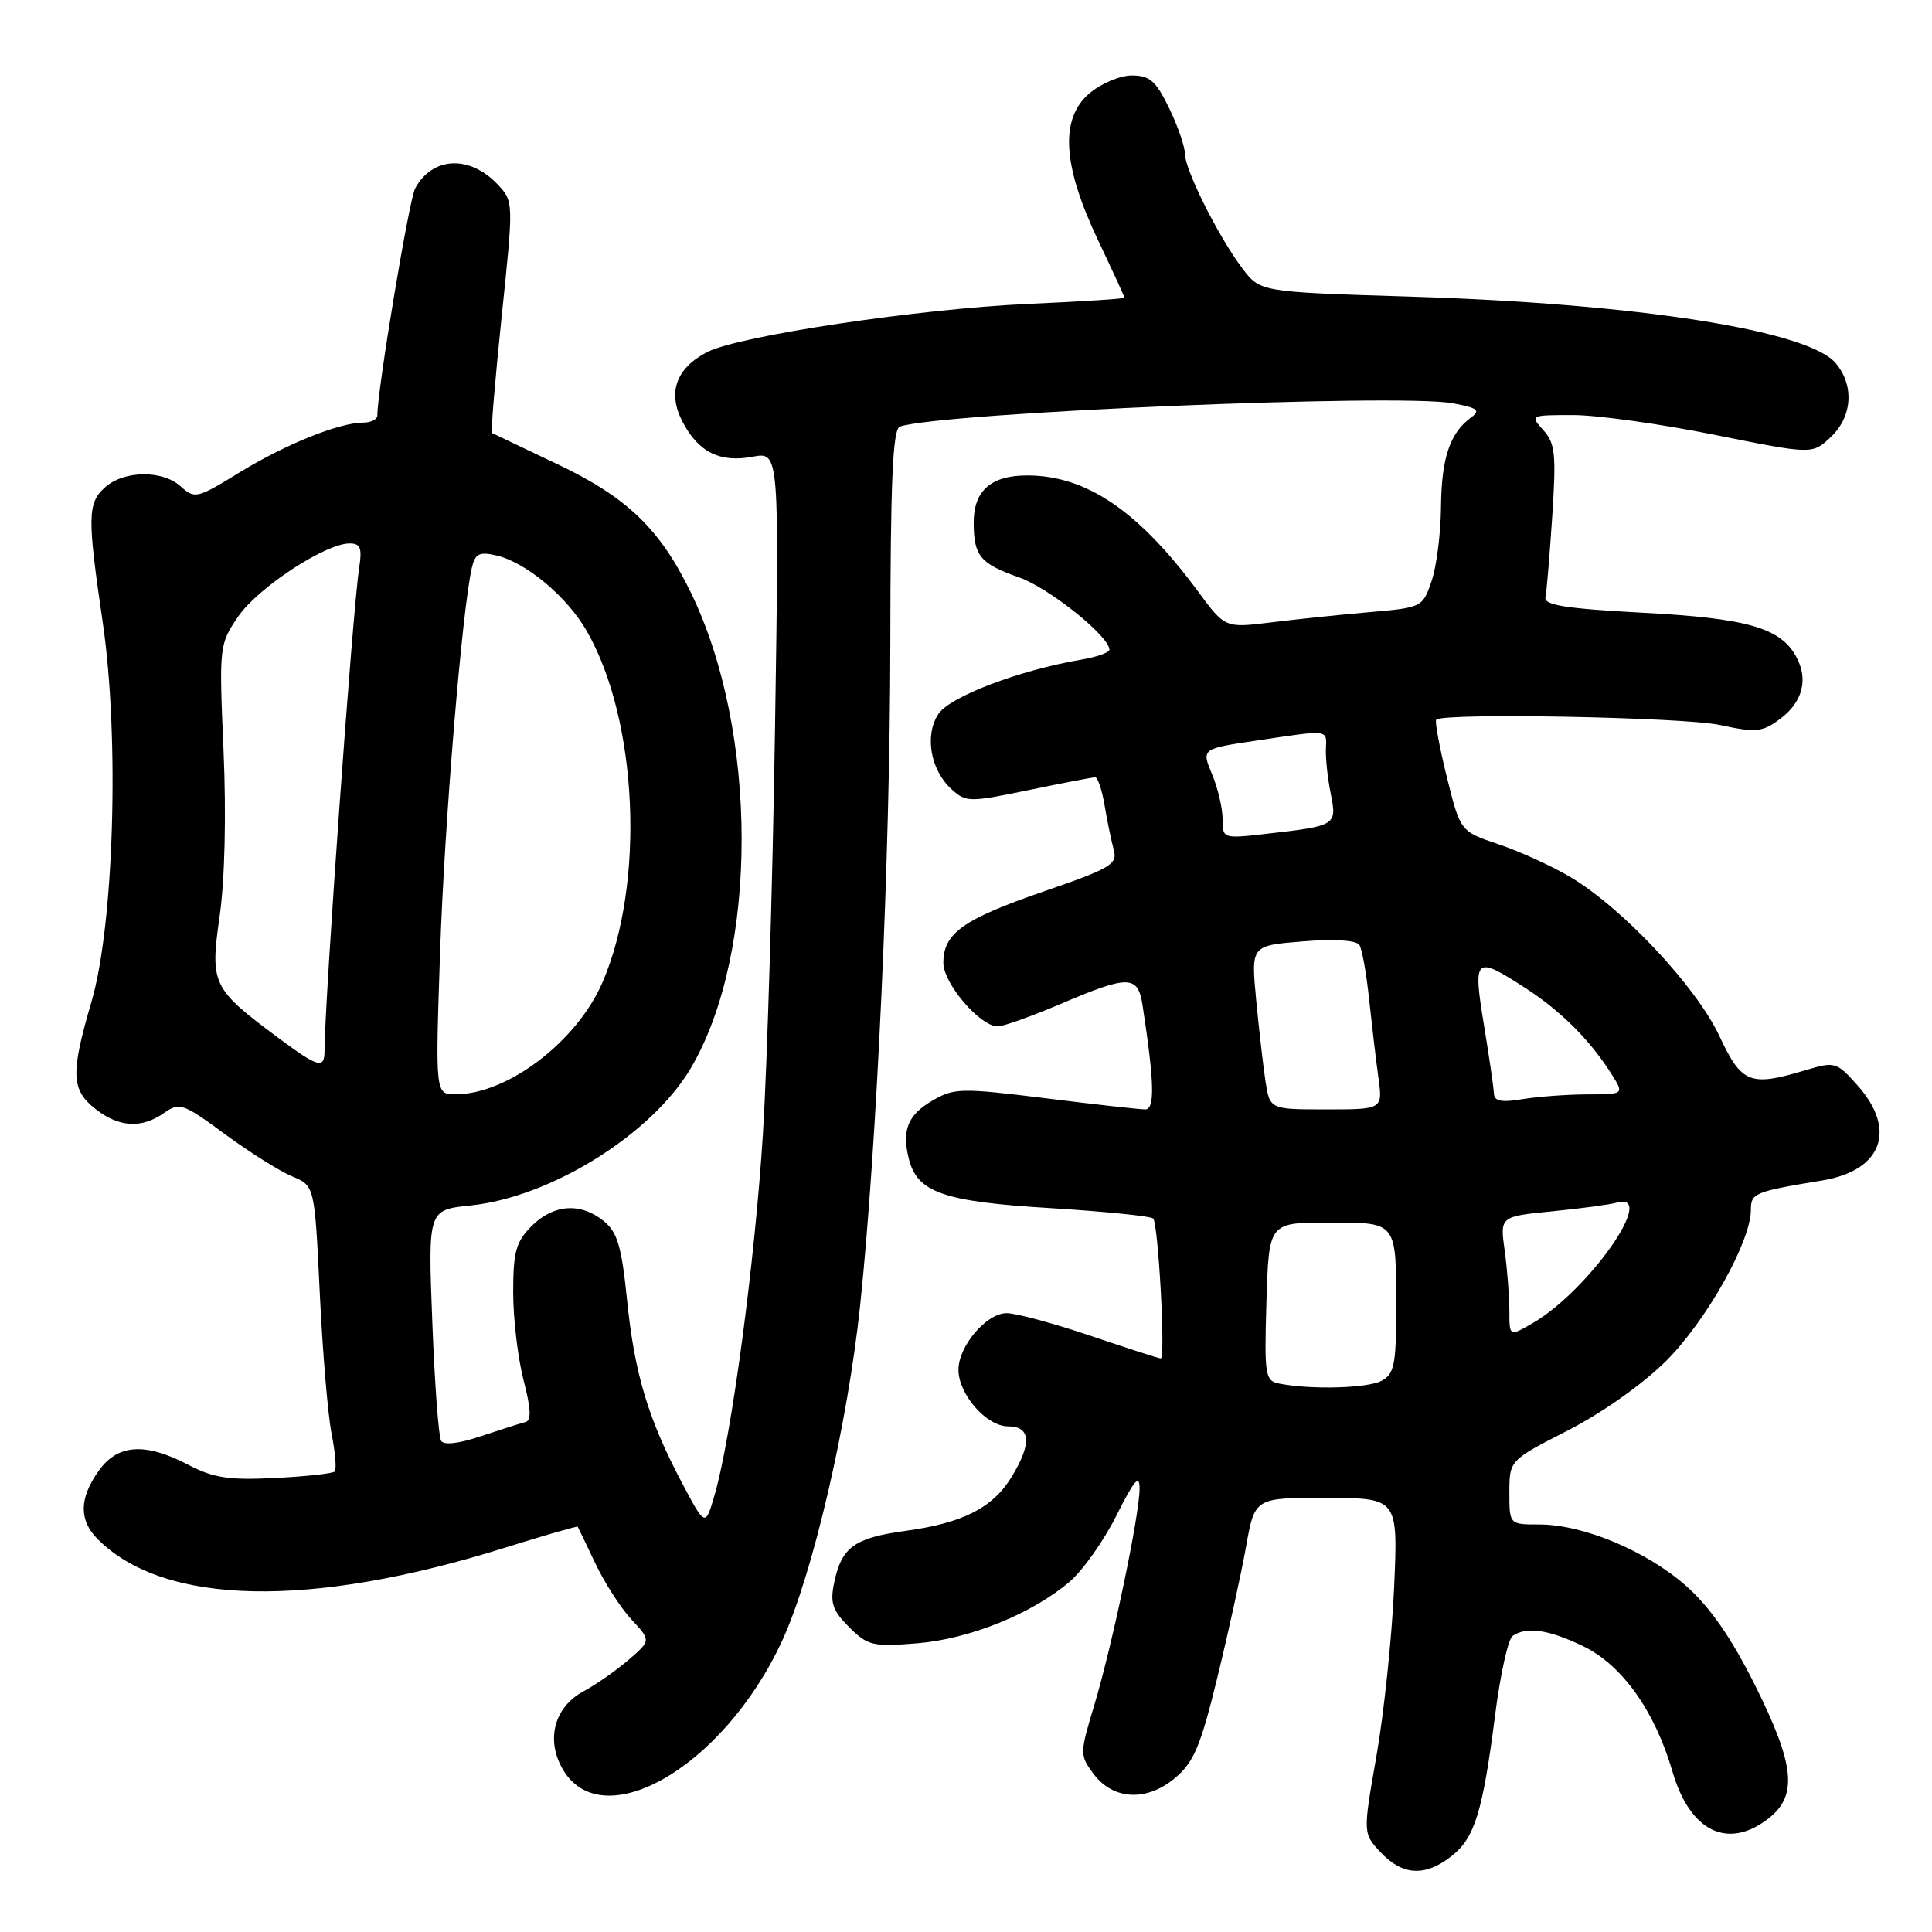 <?xml version="1.0" encoding="UTF-8" standalone="no"?>
<!DOCTYPE svg PUBLIC "-//W3C//DTD SVG 1.1//EN" "http://www.w3.org/Graphics/SVG/1.1/DTD/svg11.dtd" >
<svg xmlns="http://www.w3.org/2000/svg" xmlns:xlink="http://www.w3.org/1999/xlink" version="1.1" viewBox="0 0 256 256">
 <g >
 <path fill="currentColor"
d=" M 192.33 245.95 C 195.41 243.53 196.46 240.14 198.12 227.18 C 198.80 221.85 199.84 217.17 200.43 216.77 C 202.28 215.49 205.22 215.93 209.80 218.14 C 214.94 220.63 219.27 226.71 221.61 234.74 C 223.93 242.72 228.98 245.16 234.37 240.93 C 238.24 237.88 237.81 233.82 232.48 223.16 C 229.33 216.89 226.55 212.90 223.37 210.10 C 218.15 205.50 209.77 202.00 203.96 202.00 C 200.00 202.00 200.00 202.00 200.00 197.75 C 200.01 193.50 200.01 193.50 207.75 189.54 C 212.27 187.23 217.70 183.39 220.77 180.33 C 226.08 175.05 232.00 164.51 232.00 160.33 C 232.00 158.09 232.45 157.90 241.50 156.41 C 249.39 155.10 251.38 149.69 246.13 143.82 C 243.35 140.70 243.14 140.64 239.26 141.80 C 231.87 144.02 230.78 143.59 227.81 137.24 C 224.74 130.70 214.89 120.22 208.01 116.17 C 205.55 114.72 201.27 112.77 198.51 111.85 C 193.50 110.16 193.50 110.16 191.71 102.95 C 190.73 98.98 190.10 95.57 190.31 95.36 C 191.24 94.43 223.04 95.03 227.87 96.06 C 232.70 97.10 233.50 97.02 235.87 95.26 C 238.85 93.04 239.64 90.06 238.03 87.06 C 235.97 83.20 231.55 81.92 217.69 81.19 C 207.44 80.64 204.56 80.19 204.78 79.14 C 204.94 78.40 205.34 73.57 205.68 68.40 C 206.22 60.19 206.07 58.74 204.50 57.00 C 202.71 55.02 202.76 55.00 208.44 55.00 C 211.60 55.00 220.03 56.17 227.16 57.61 C 240.14 60.22 240.14 60.22 242.57 57.93 C 245.45 55.23 245.73 51.10 243.25 48.13 C 239.59 43.77 216.91 40.22 186.75 39.30 C 167.00 38.69 167.00 38.69 164.64 35.59 C 161.50 31.47 157.00 22.49 157.00 20.35 C 157.00 19.40 156.06 16.69 154.91 14.32 C 153.17 10.72 152.34 10.00 149.97 10.00 C 148.40 10.00 145.86 11.08 144.33 12.39 C 140.42 15.75 140.79 21.92 145.49 31.81 C 147.42 35.88 149.00 39.32 149.00 39.45 C 149.00 39.59 143.26 39.96 136.25 40.27 C 121.74 40.92 97.87 44.50 93.71 46.65 C 89.59 48.78 88.43 52.00 90.41 55.83 C 92.52 59.91 95.37 61.34 99.73 60.52 C 103.26 59.86 103.26 59.86 102.69 96.68 C 102.38 116.93 101.66 140.97 101.10 150.10 C 100.05 167.01 96.94 190.31 94.70 198.05 C 93.46 202.34 93.46 202.34 90.33 196.42 C 85.86 187.96 84.07 181.98 83.08 172.18 C 82.36 165.14 81.81 163.26 79.99 161.79 C 76.92 159.31 73.36 159.55 70.45 162.45 C 68.37 164.54 68.00 165.85 68.00 171.24 C 68.00 174.72 68.62 179.95 69.37 182.86 C 70.36 186.68 70.43 188.24 69.62 188.43 C 69.01 188.58 66.37 189.42 63.77 190.29 C 60.85 191.28 58.82 191.52 58.45 190.92 C 58.12 190.38 57.59 183.28 57.28 175.13 C 56.71 160.31 56.71 160.31 62.36 159.73 C 73.04 158.62 86.42 150.26 91.58 141.46 C 100.52 126.19 100.50 96.89 91.52 78.47 C 87.42 70.06 83.08 65.89 73.88 61.52 C 69.27 59.33 65.36 57.47 65.19 57.38 C 65.02 57.29 65.60 50.35 66.47 41.96 C 68.06 26.73 68.06 26.69 65.95 24.45 C 62.25 20.51 57.28 20.75 55.01 24.97 C 54.19 26.51 50.00 51.66 50.00 55.05 C 50.00 55.57 49.16 56.00 48.13 56.00 C 44.94 56.00 37.77 58.89 31.69 62.63 C 26.11 66.06 25.80 66.13 23.94 64.45 C 21.52 62.25 16.40 62.33 13.90 64.59 C 11.59 66.68 11.56 68.46 13.61 82.46 C 15.85 97.70 15.11 122.52 12.12 132.74 C 9.34 142.22 9.42 144.40 12.63 146.93 C 15.76 149.39 18.75 149.57 21.74 147.47 C 23.79 146.03 24.27 146.20 29.83 150.30 C 33.09 152.69 37.09 155.21 38.72 155.88 C 41.69 157.12 41.69 157.12 42.37 171.31 C 42.74 179.11 43.45 187.53 43.94 190.00 C 44.43 192.47 44.61 194.72 44.35 194.98 C 44.08 195.25 40.53 195.64 36.45 195.84 C 30.36 196.15 28.30 195.84 24.98 194.11 C 19.22 191.10 15.60 191.34 13.07 194.90 C 10.48 198.55 10.44 201.44 12.96 203.96 C 21.77 212.77 41.13 213.16 66.97 205.06 C 72.17 203.43 76.49 202.19 76.55 202.30 C 76.62 202.41 77.67 204.59 78.88 207.15 C 80.09 209.70 82.24 213.05 83.67 214.59 C 86.26 217.38 86.26 217.38 83.29 219.94 C 81.65 221.35 78.96 223.23 77.30 224.12 C 73.68 226.07 72.42 230.02 74.22 233.78 C 79.04 243.83 95.72 234.56 103.64 217.41 C 107.67 208.67 112.32 188.71 113.97 173.00 C 116.19 151.86 117.93 113.78 117.97 85.72 C 117.99 63.61 118.29 56.84 119.25 56.52 C 124.84 54.67 185.47 52.11 192.52 53.44 C 195.83 54.06 196.22 54.37 194.90 55.34 C 192.11 57.39 191.00 60.72 190.94 67.18 C 190.91 70.66 190.35 75.08 189.69 77.00 C 188.51 80.46 188.42 80.51 181.50 81.11 C 177.65 81.44 171.76 82.06 168.42 82.47 C 162.33 83.22 162.33 83.22 158.74 78.36 C 150.86 67.69 143.95 63.00 136.10 63.00 C 131.29 63.00 128.99 65.04 129.02 69.32 C 129.04 73.68 129.89 74.70 135.04 76.51 C 139.02 77.92 147.00 84.31 147.00 86.09 C 147.00 86.47 145.31 87.06 143.25 87.41 C 135.04 88.81 125.84 92.31 124.34 94.61 C 122.48 97.44 123.29 102.05 126.10 104.59 C 128.00 106.31 128.46 106.32 136.30 104.69 C 140.81 103.76 144.78 102.99 145.12 103.00 C 145.46 103.00 146.03 104.69 146.37 106.75 C 146.72 108.81 147.26 111.45 147.58 112.61 C 148.10 114.51 147.18 115.06 138.33 118.11 C 127.60 121.81 125.00 123.66 125.00 127.58 C 125.00 130.32 129.86 136.00 132.20 136.00 C 132.95 136.00 136.69 134.66 140.53 133.03 C 149.59 129.16 150.79 129.19 151.40 133.25 C 152.96 143.42 153.05 147.00 151.75 147.00 C 151.02 147.00 145.07 146.34 138.52 145.52 C 127.35 144.14 126.42 144.16 123.56 145.83 C 120.28 147.74 119.47 149.75 120.43 153.57 C 121.54 158.01 125.05 159.23 139.15 160.08 C 146.33 160.52 152.47 161.14 152.80 161.46 C 153.48 162.15 154.46 180.00 153.81 180.00 C 153.57 180.00 149.38 178.65 144.50 177.00 C 139.62 175.35 134.62 174.00 133.38 174.00 C 130.72 174.00 127.00 178.36 127.00 181.50 C 127.00 184.76 130.72 189.00 133.57 189.00 C 136.59 189.00 136.75 191.26 134.04 195.70 C 131.54 199.80 127.59 201.81 119.97 202.85 C 113.20 203.78 111.51 205.00 110.53 209.72 C 109.97 212.39 110.31 213.40 112.51 215.60 C 114.97 218.06 115.65 218.22 121.47 217.75 C 128.40 217.20 136.66 213.88 141.69 209.62 C 143.45 208.13 146.26 204.17 147.94 200.80 C 150.29 196.11 151.00 195.28 151.00 197.23 C 151.00 200.73 147.37 218.09 144.98 226.00 C 143.07 232.32 143.07 232.57 144.86 235.00 C 147.45 238.52 151.93 238.77 155.69 235.60 C 158.19 233.50 159.09 231.37 161.30 222.30 C 162.75 216.36 164.46 208.56 165.10 204.98 C 166.26 198.45 166.26 198.45 175.76 198.48 C 185.26 198.50 185.26 198.50 184.72 210.50 C 184.42 217.10 183.37 227.10 182.38 232.72 C 180.59 242.94 180.59 242.94 182.97 245.47 C 185.85 248.53 188.85 248.69 192.33 245.95 Z  M 169.50 183.33 C 167.63 182.96 167.52 182.26 167.81 172.47 C 168.13 162.00 168.13 162.00 175.96 162.00 C 185.22 162.00 185.00 161.72 185.00 173.55 C 185.00 180.81 184.74 182.07 183.07 182.96 C 181.21 183.96 173.68 184.16 169.50 183.33 Z  M 200.00 173.70 C 200.00 171.82 199.72 168.23 199.38 165.73 C 198.75 161.19 198.75 161.19 205.63 160.51 C 209.41 160.14 213.29 159.62 214.25 159.35 C 219.72 157.83 210.52 170.99 203.11 175.31 C 200.00 177.11 200.00 177.11 200.00 173.70 Z  M 167.68 143.25 C 167.37 141.19 166.81 136.30 166.44 132.40 C 165.77 125.29 165.77 125.29 172.63 124.74 C 176.86 124.40 179.74 124.59 180.13 125.22 C 180.48 125.78 181.06 129.00 181.41 132.37 C 181.77 135.74 182.32 140.41 182.64 142.75 C 183.23 147.00 183.23 147.00 175.74 147.00 C 168.26 147.00 168.26 147.00 167.68 143.25 Z  M 197.95 144.88 C 197.92 144.12 197.32 140.01 196.62 135.75 C 195.16 126.82 195.42 126.59 202.05 130.87 C 206.77 133.91 210.63 137.75 213.49 142.25 C 215.23 145.00 215.23 145.00 210.37 145.01 C 207.69 145.02 203.81 145.30 201.75 145.64 C 198.94 146.11 197.99 145.92 197.95 144.88 Z  M 58.31 126.25 C 58.88 109.23 61.22 80.89 62.52 75.24 C 62.96 73.35 63.50 73.08 65.77 73.60 C 69.68 74.50 75.14 79.06 77.74 83.60 C 84.52 95.38 85.50 117.00 79.85 130.13 C 76.47 137.98 67.28 145.00 60.37 145.00 C 57.68 145.00 57.68 145.00 58.31 126.25 Z  M 37.00 137.61 C 28.08 130.98 27.82 130.45 29.10 121.42 C 29.79 116.60 29.99 108.01 29.62 99.47 C 29.02 85.64 29.05 85.39 31.54 81.72 C 34.13 77.91 43.07 72.03 46.30 72.01 C 47.76 72.00 48.00 72.60 47.59 75.25 C 46.73 80.75 43.02 132.63 43.00 139.25 C 43.00 141.67 42.17 141.45 37.00 137.61 Z  M 162.00 108.54 C 162.00 107.11 161.37 104.42 160.60 102.58 C 159.19 99.21 159.19 99.21 166.64 98.11 C 176.22 96.68 175.80 96.63 175.69 99.25 C 175.64 100.49 175.92 103.15 176.33 105.17 C 177.17 109.38 177.08 109.43 167.75 110.49 C 162.05 111.14 162.00 111.12 162.00 108.54 Z "/>
</g>
</svg>